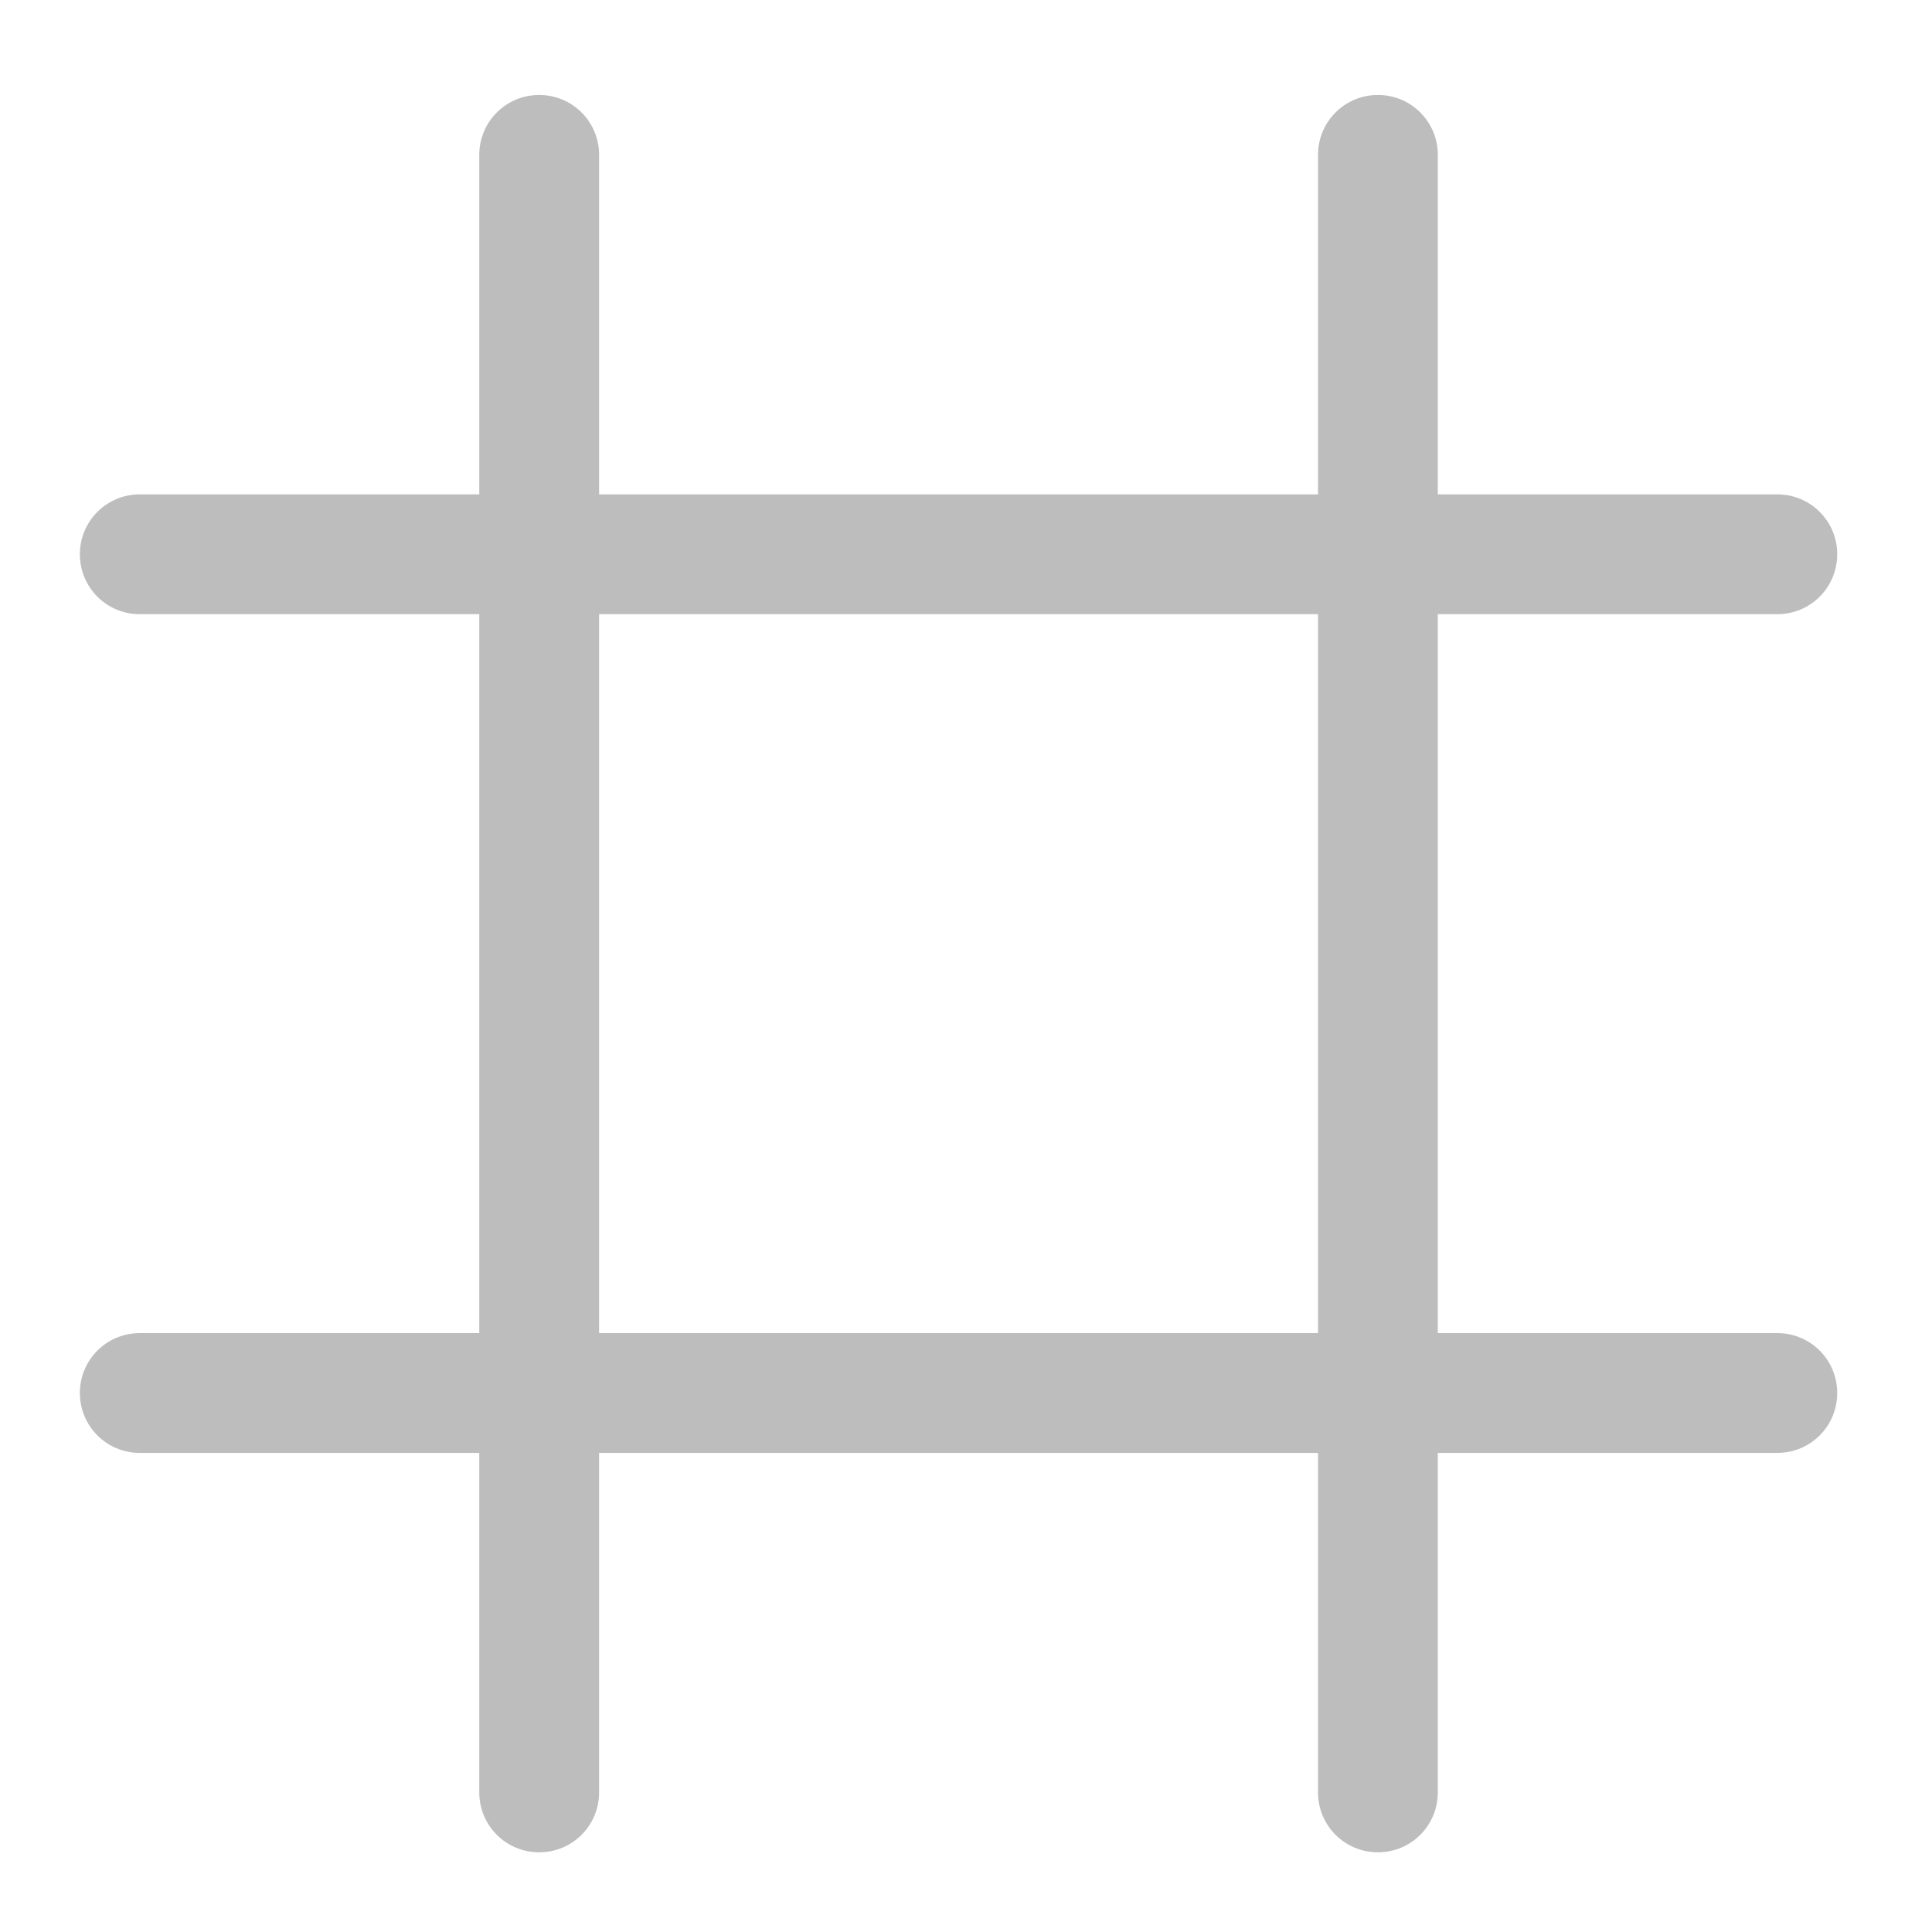 <?xml version="1.0" encoding="UTF-8"?>
<svg xmlns="http://www.w3.org/2000/svg" xmlns:xlink="http://www.w3.org/1999/xlink" width="512pt" height="512pt" viewBox="0 0 512 512" version="1.1">
<g id="surface1">
<path style=" stroke:none;fill-rule:nonzero;fill:rgb(74.118%,74.118%,74.118%);fill-opacity:1;" d="M 142.887 25.168 C 134.094 25.168 127.012 32.25 127.012 41.047 L 127.012 131.012 L 37.047 131.012 C 28.25 131.012 21.168 138.094 21.168 146.891 C 21.168 155.684 28.25 162.766 37.047 162.766 L 127.012 162.766 L 127.012 353.285 L 37.047 353.285 C 28.25 353.285 21.168 360.363 21.168 369.16 C 21.168 377.957 28.25 385.035 37.047 385.035 L 127.012 385.035 L 127.012 475.004 C 127.012 483.801 134.094 490.879 142.887 490.879 C 151.684 490.879 158.766 483.801 158.766 475.004 L 158.766 385.035 L 349.285 385.035 L 349.285 475.004 C 349.285 483.801 356.363 490.879 365.16 490.879 C 373.957 490.879 381.035 483.801 381.035 475.004 L 381.035 385.035 L 471.004 385.035 C 479.801 385.035 486.879 377.957 486.879 369.16 C 486.879 360.363 479.801 353.285 471.004 353.285 L 381.035 353.285 L 381.035 162.766 L 471.004 162.766 C 479.801 162.766 486.879 155.684 486.879 146.891 C 486.879 138.094 479.801 131.012 471.004 131.012 L 381.035 131.012 L 381.035 41.047 C 381.035 32.25 373.957 25.168 365.16 25.168 C 356.363 25.168 349.285 32.25 349.285 41.047 L 349.285 131.012 L 158.766 131.012 L 158.766 41.047 C 158.766 32.25 151.684 25.168 142.887 25.168 Z M 158.766 162.766 L 349.285 162.766 L 349.285 353.285 L 158.766 353.285 Z M 158.766 162.766 "/>
</g>
</svg>
